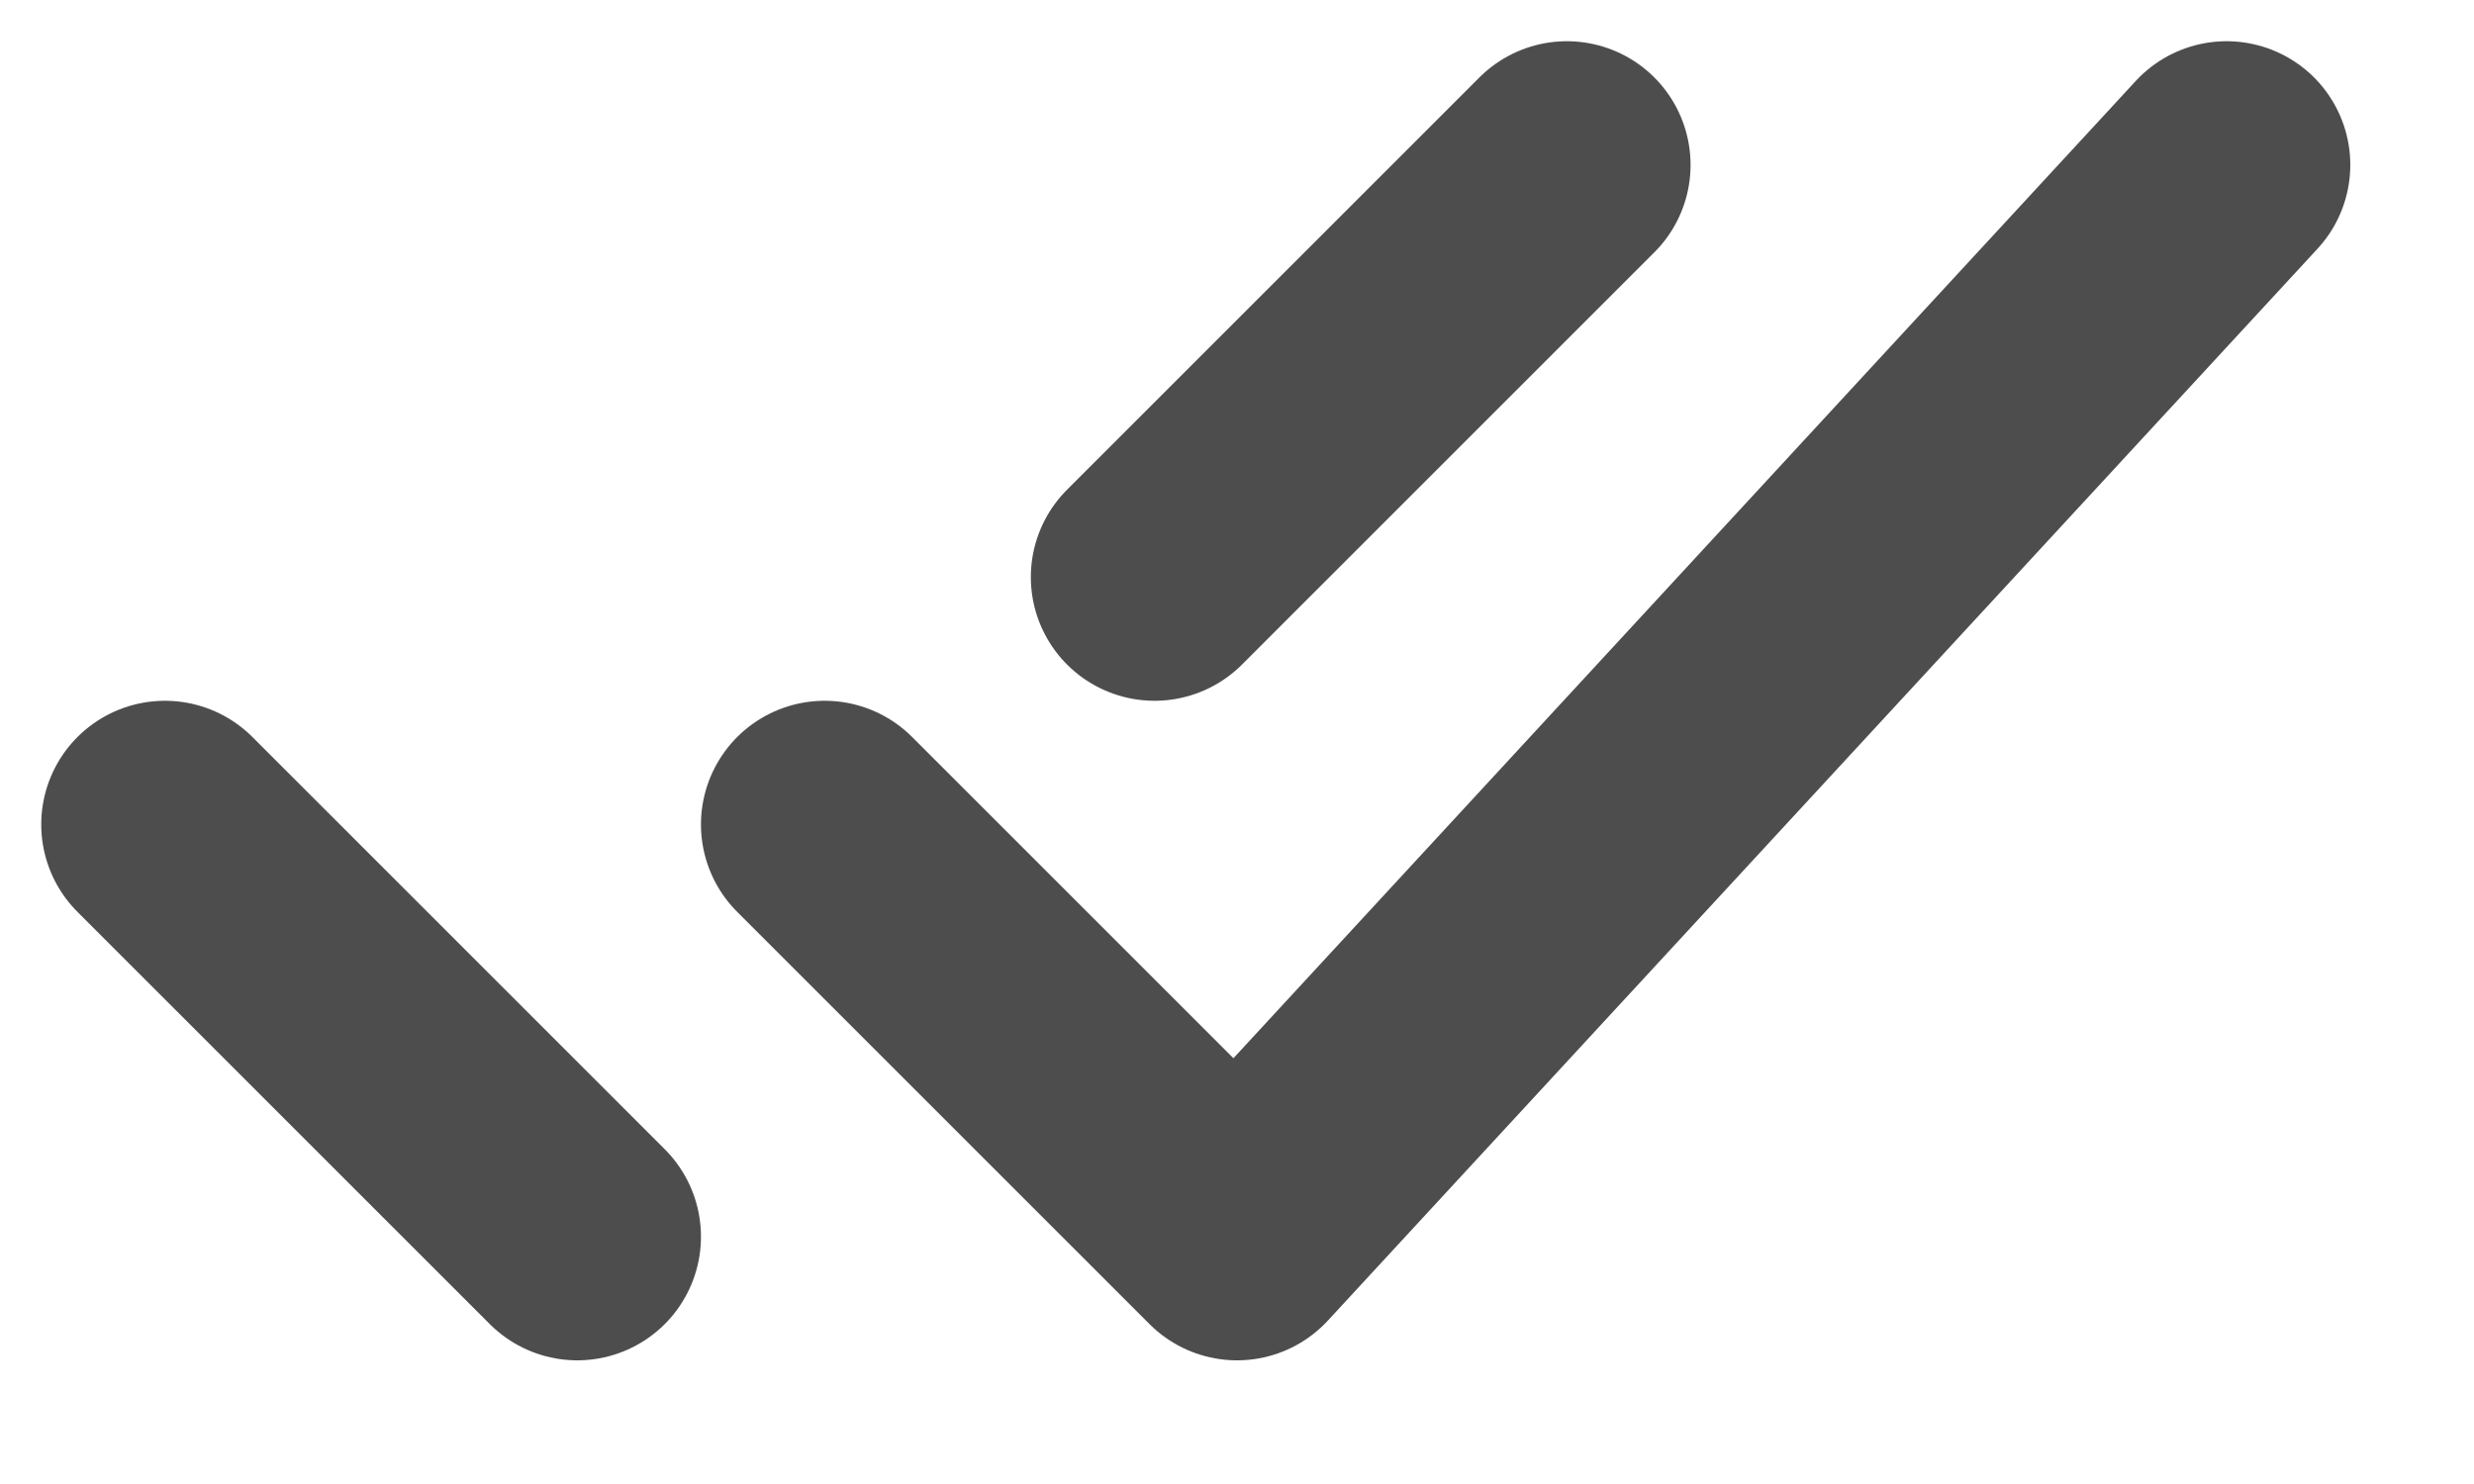 <svg width="15" height="9" viewBox="0 0 15 9" fill="none" xmlns="http://www.w3.org/2000/svg">
    <path d="M1 5L3.5 7.5M7 3.5L9.5 1M5 5L7.5 7.5L13.5 1" stroke="#4D4D4D" stroke-width="1.5"
        stroke-linecap="round" stroke-linejoin="round" />
</svg>
